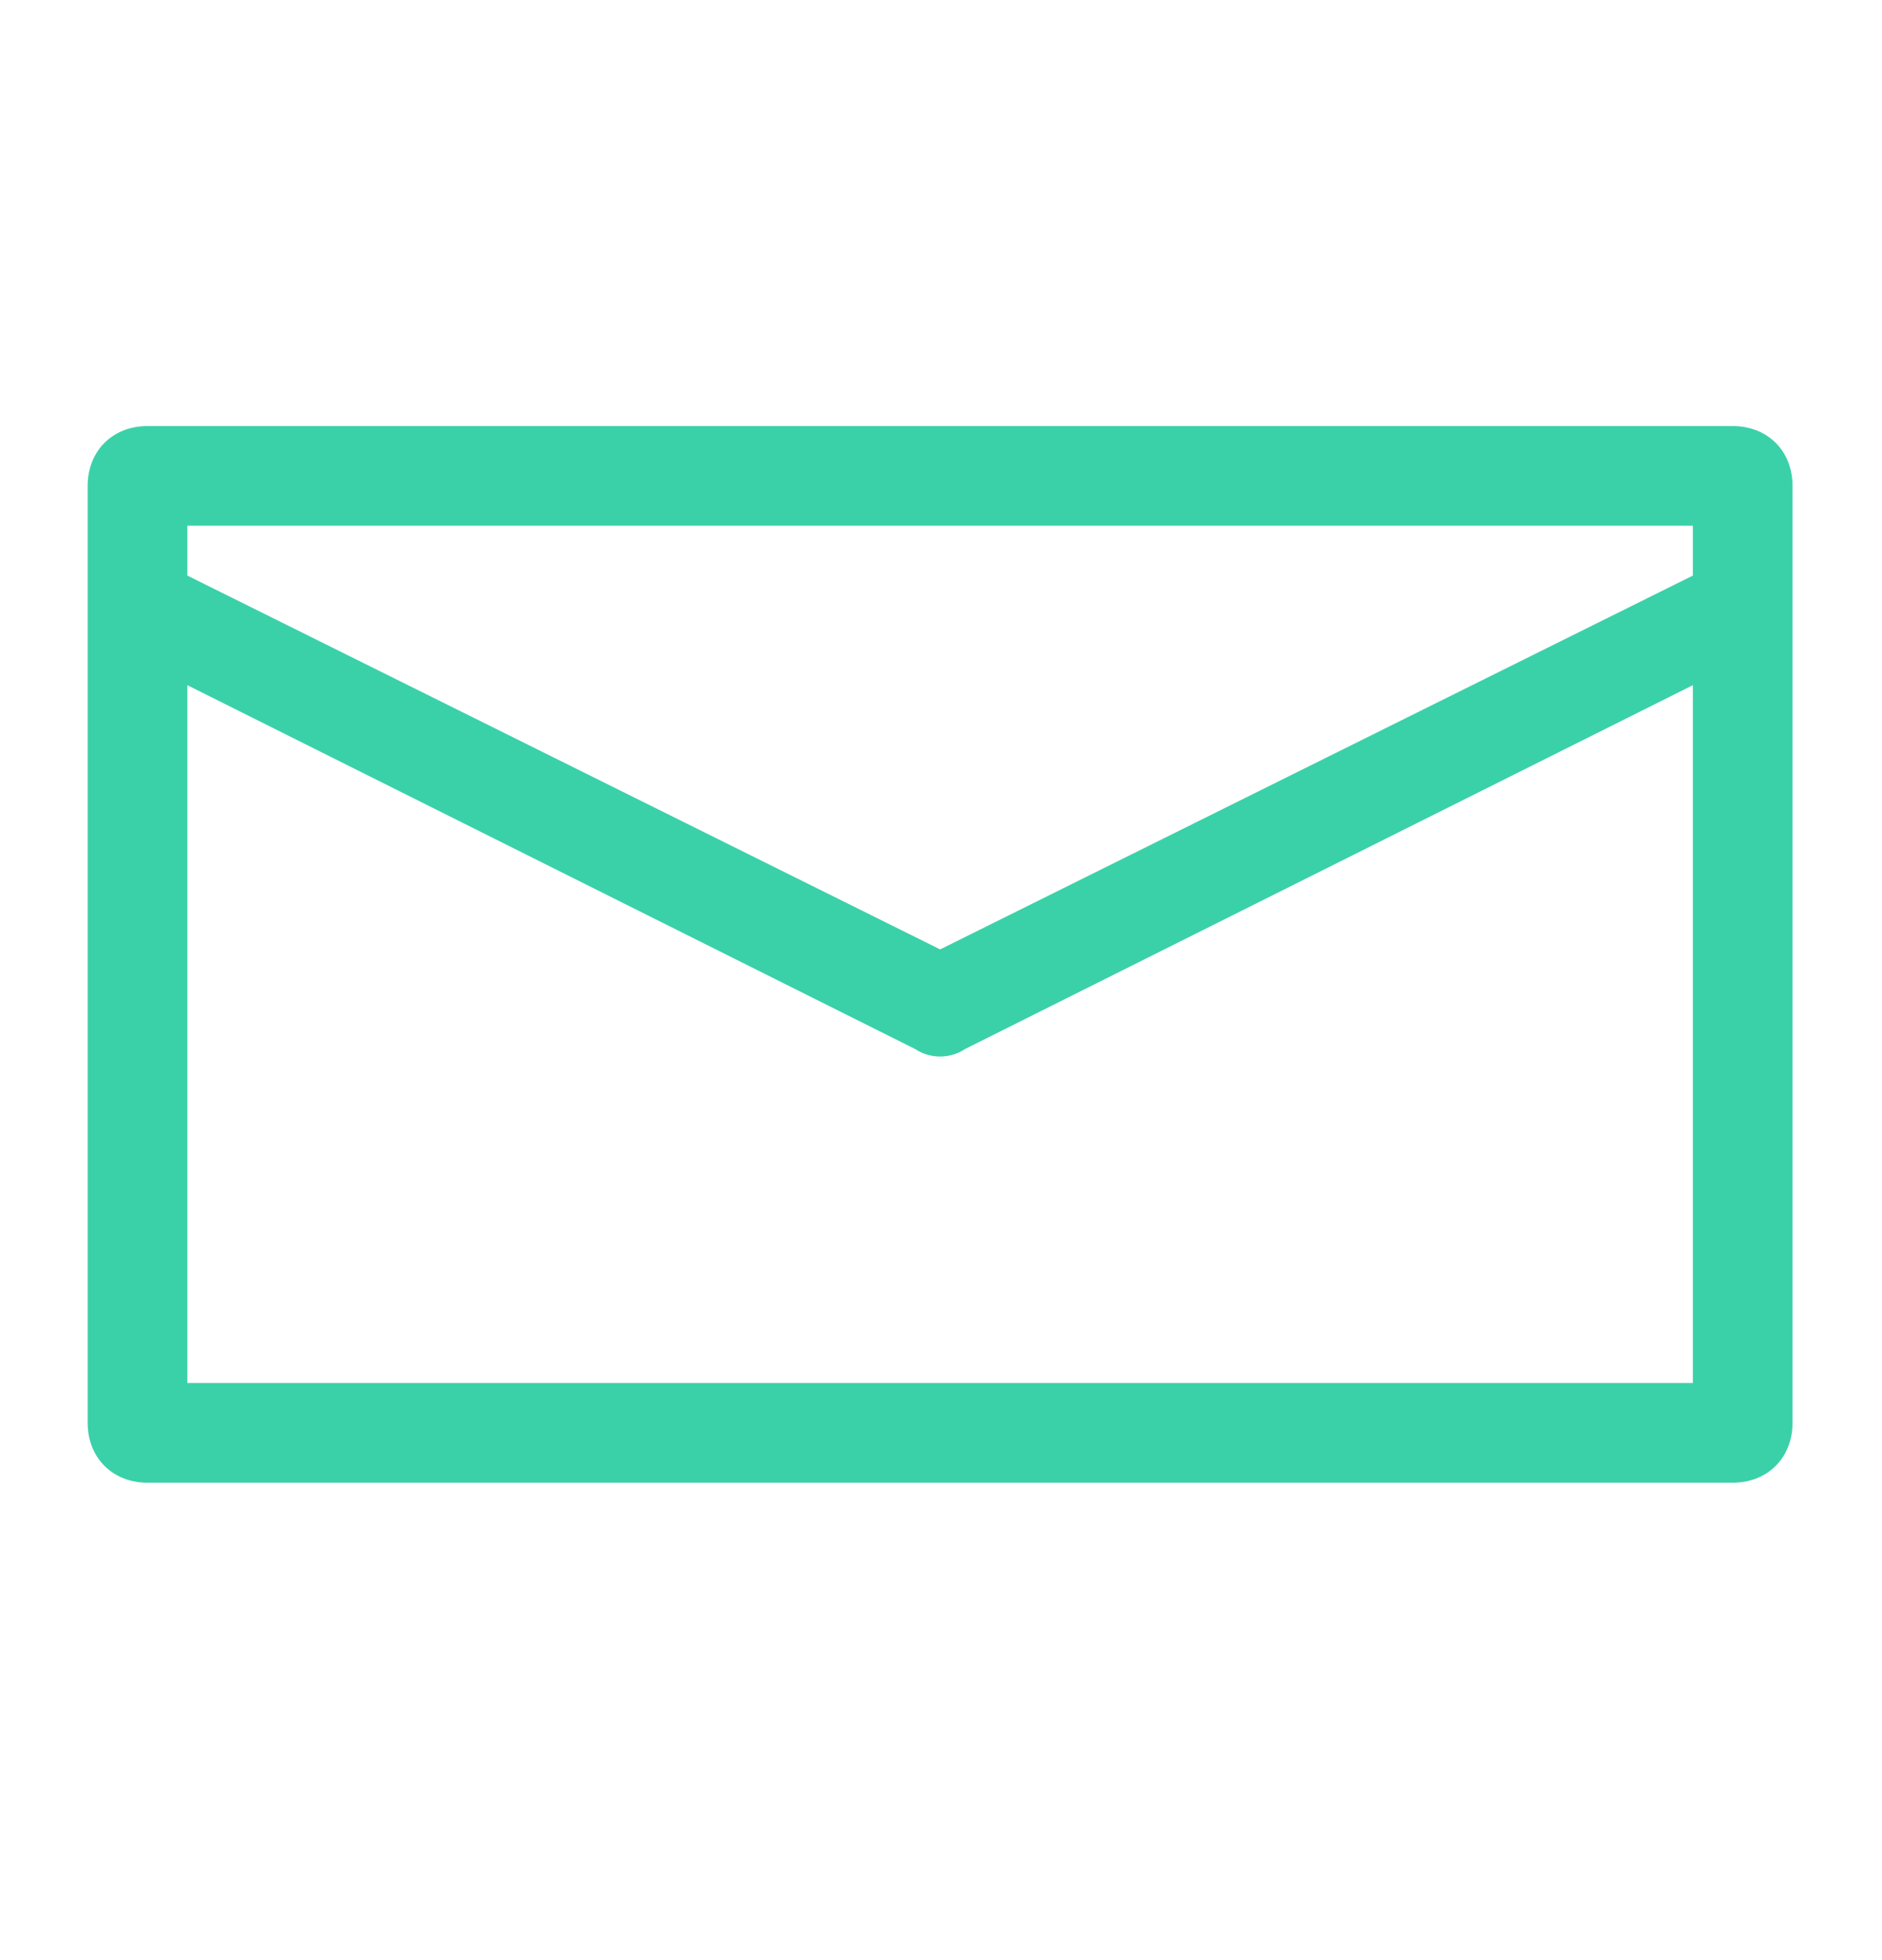 <svg width="24" height="25" viewBox="0 0 24 25" fill="none" xmlns="http://www.w3.org/2000/svg">
<path d="M22.859 6.196V18.148C22.859 18.593 22.541 18.911 22.096 18.911H1.881C1.436 18.911 1.118 18.593 1.118 18.148V6.196C1.118 5.751 1.436 5.434 1.881 5.434H22.096C22.541 5.434 22.859 5.751 22.859 6.196ZM2.389 7.341L11.989 12.109L21.588 7.341V6.705H2.389V7.341ZM21.588 8.739L12.306 13.38C12.116 13.507 11.861 13.507 11.671 13.38L2.389 8.739V17.639H21.588V8.739Z" fill="#3AD1A9"/>
</svg>
